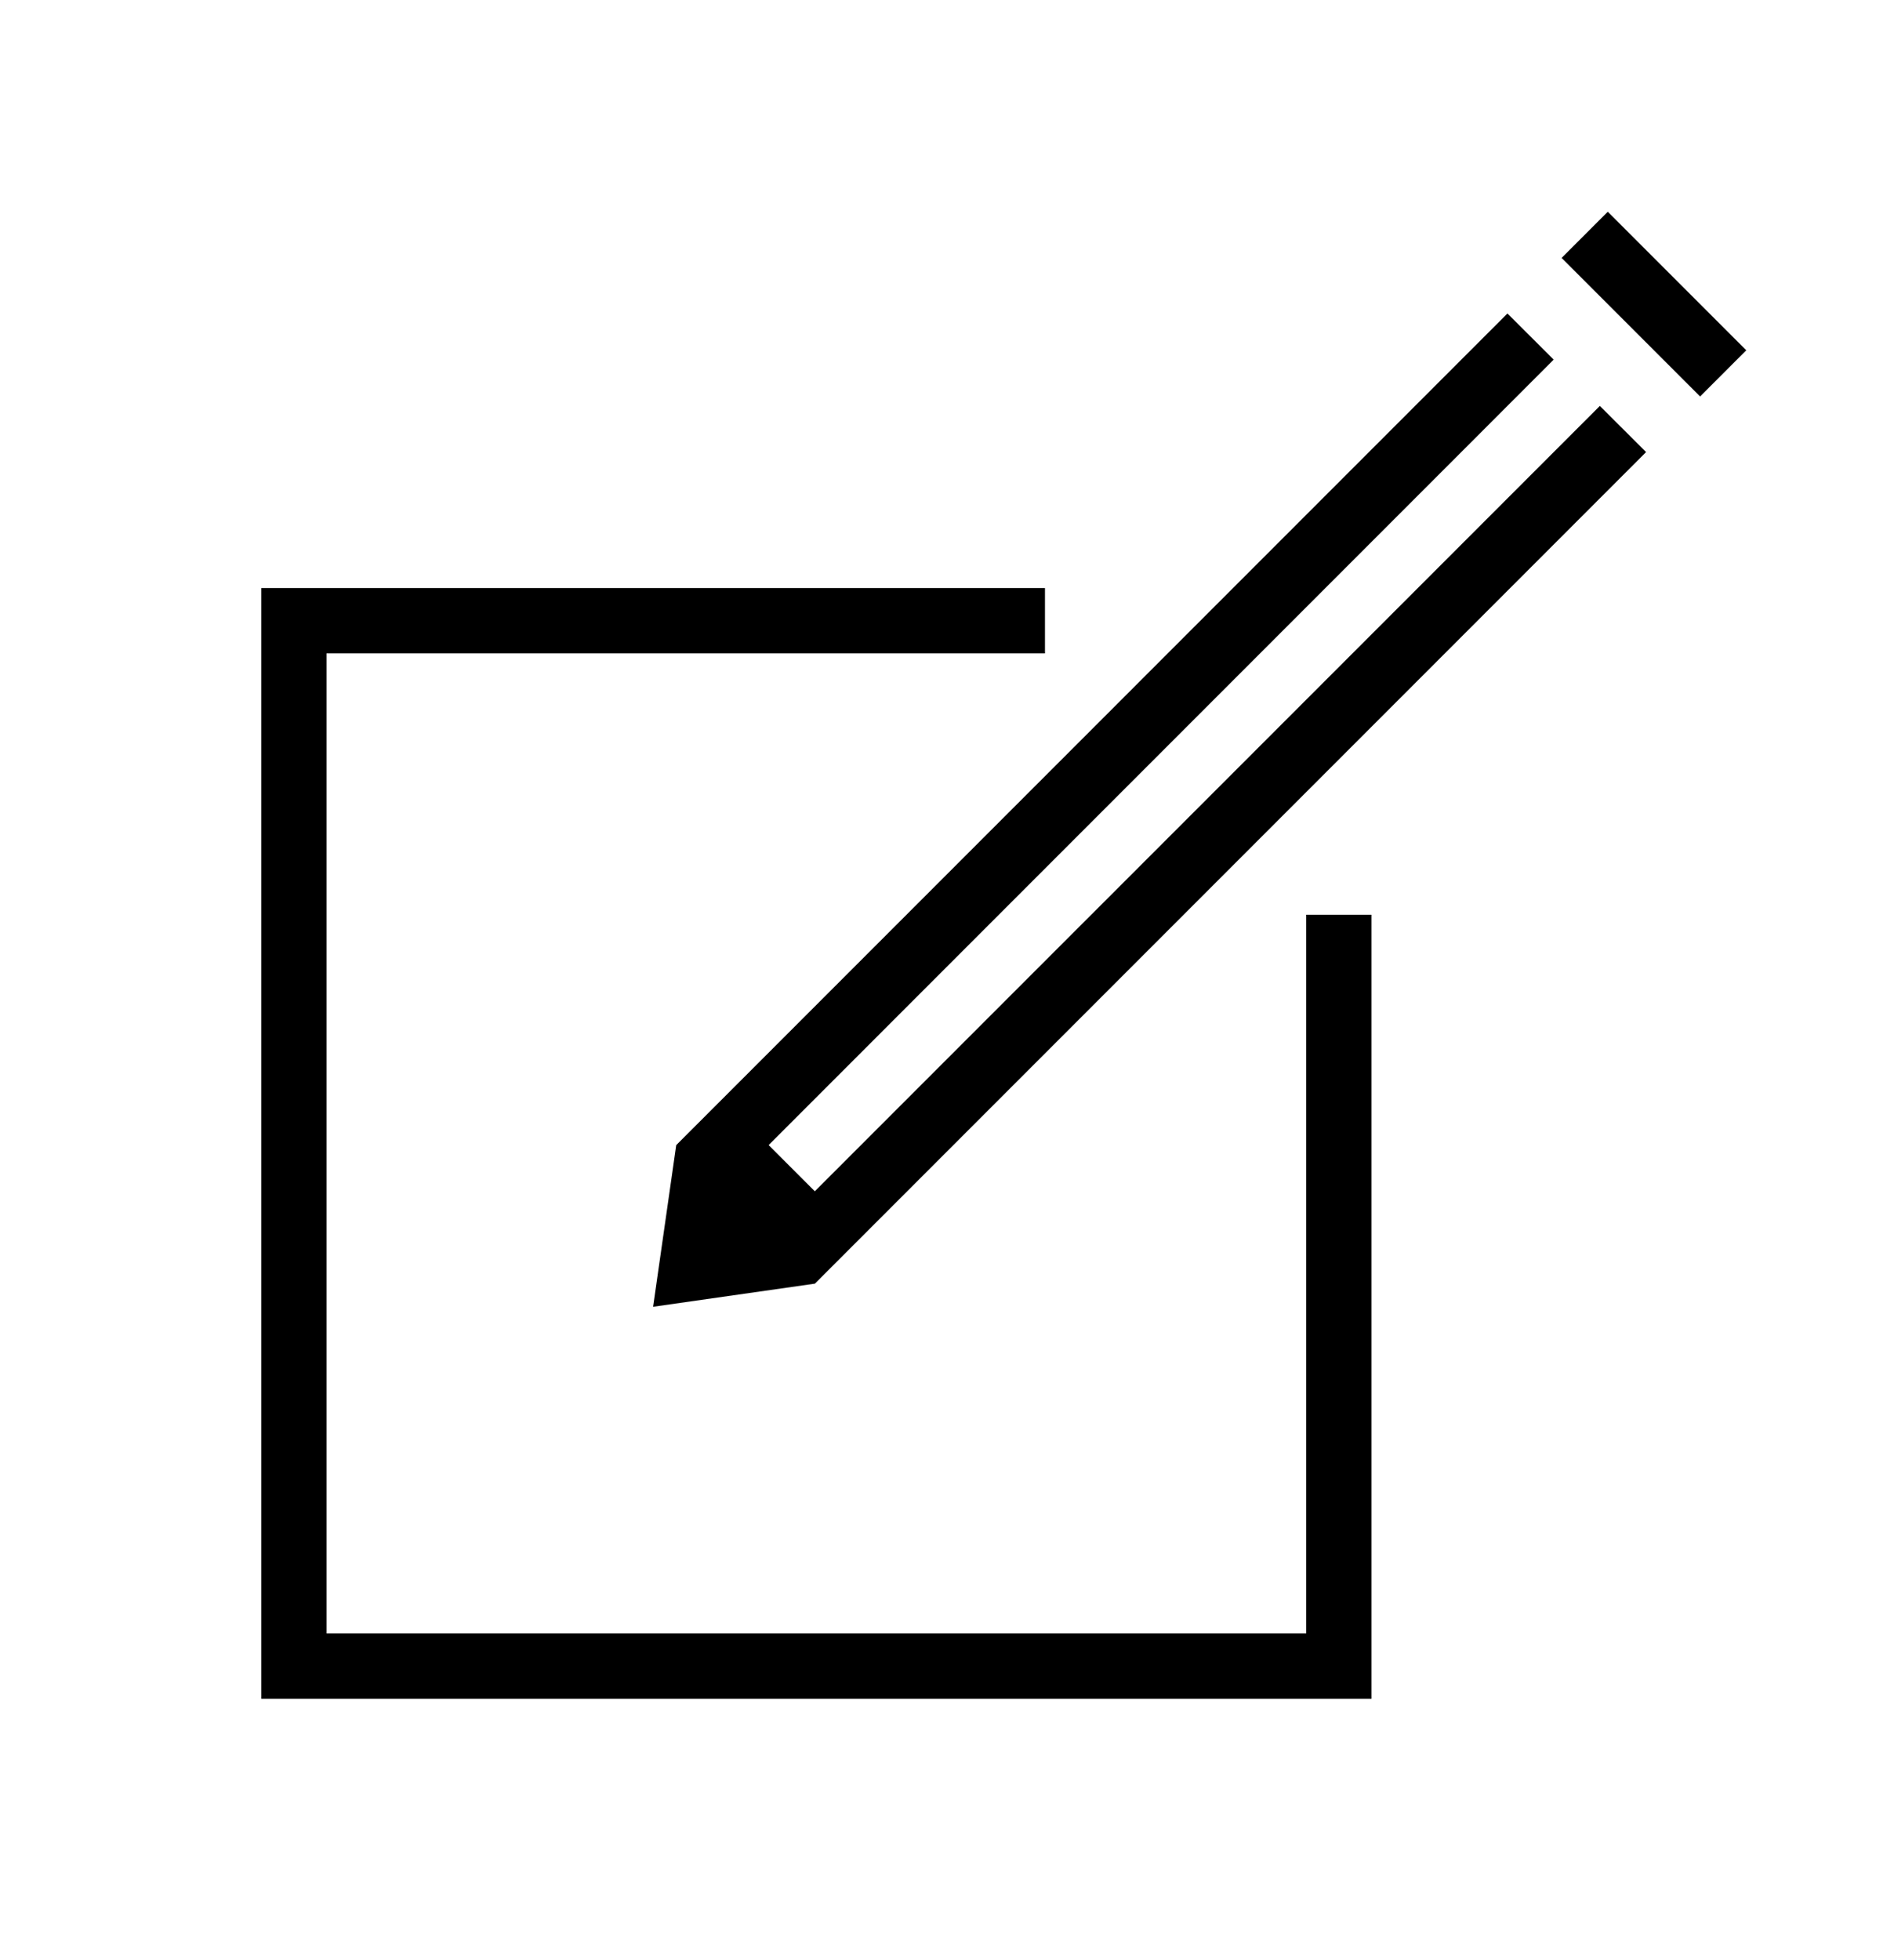 <?xml version="1.0" encoding="iso-8859-1"?>
<!DOCTYPE svg PUBLIC "-//W3C//DTD SVG 1.1//EN" "http://www.w3.org/Graphics/SVG/1.1/DTD/svg11.dtd">
<svg version="1.1" xmlns="http://www.w3.org/2000/svg" xmlns:xlink="http://www.w3.org/1999/xlink" x="0px" y="0px" width="29" height="30" viewBox="0 0 29 30" xml:space="preserve">
    <g transform="translate(-570 -320)">
        <g xmlns="http://www.w3.org/2000/svg" xmlns:xlink="http://www.w3.org/1999/xlink" id="write-simple-7">
		<polygon points="574,346 591,346 591,334 590,334 590,345 575,345 575,330 586,330 586,329 574,329   "/>
		<polygon points="594.496,326.213 582.476,338.232 581.769,337.525 593.789,325.504 593.081,324.798 580.354,337.526 580,340     582.477,339.646 595.204,326.919   "/>
		<rect x="593.704" y="324.297" transform="matrix(0.707 0.707 -0.707 0.707 404.147 -325.786)" width="2.999" height="1"/>
	</g>
	
    </g>
</svg>
